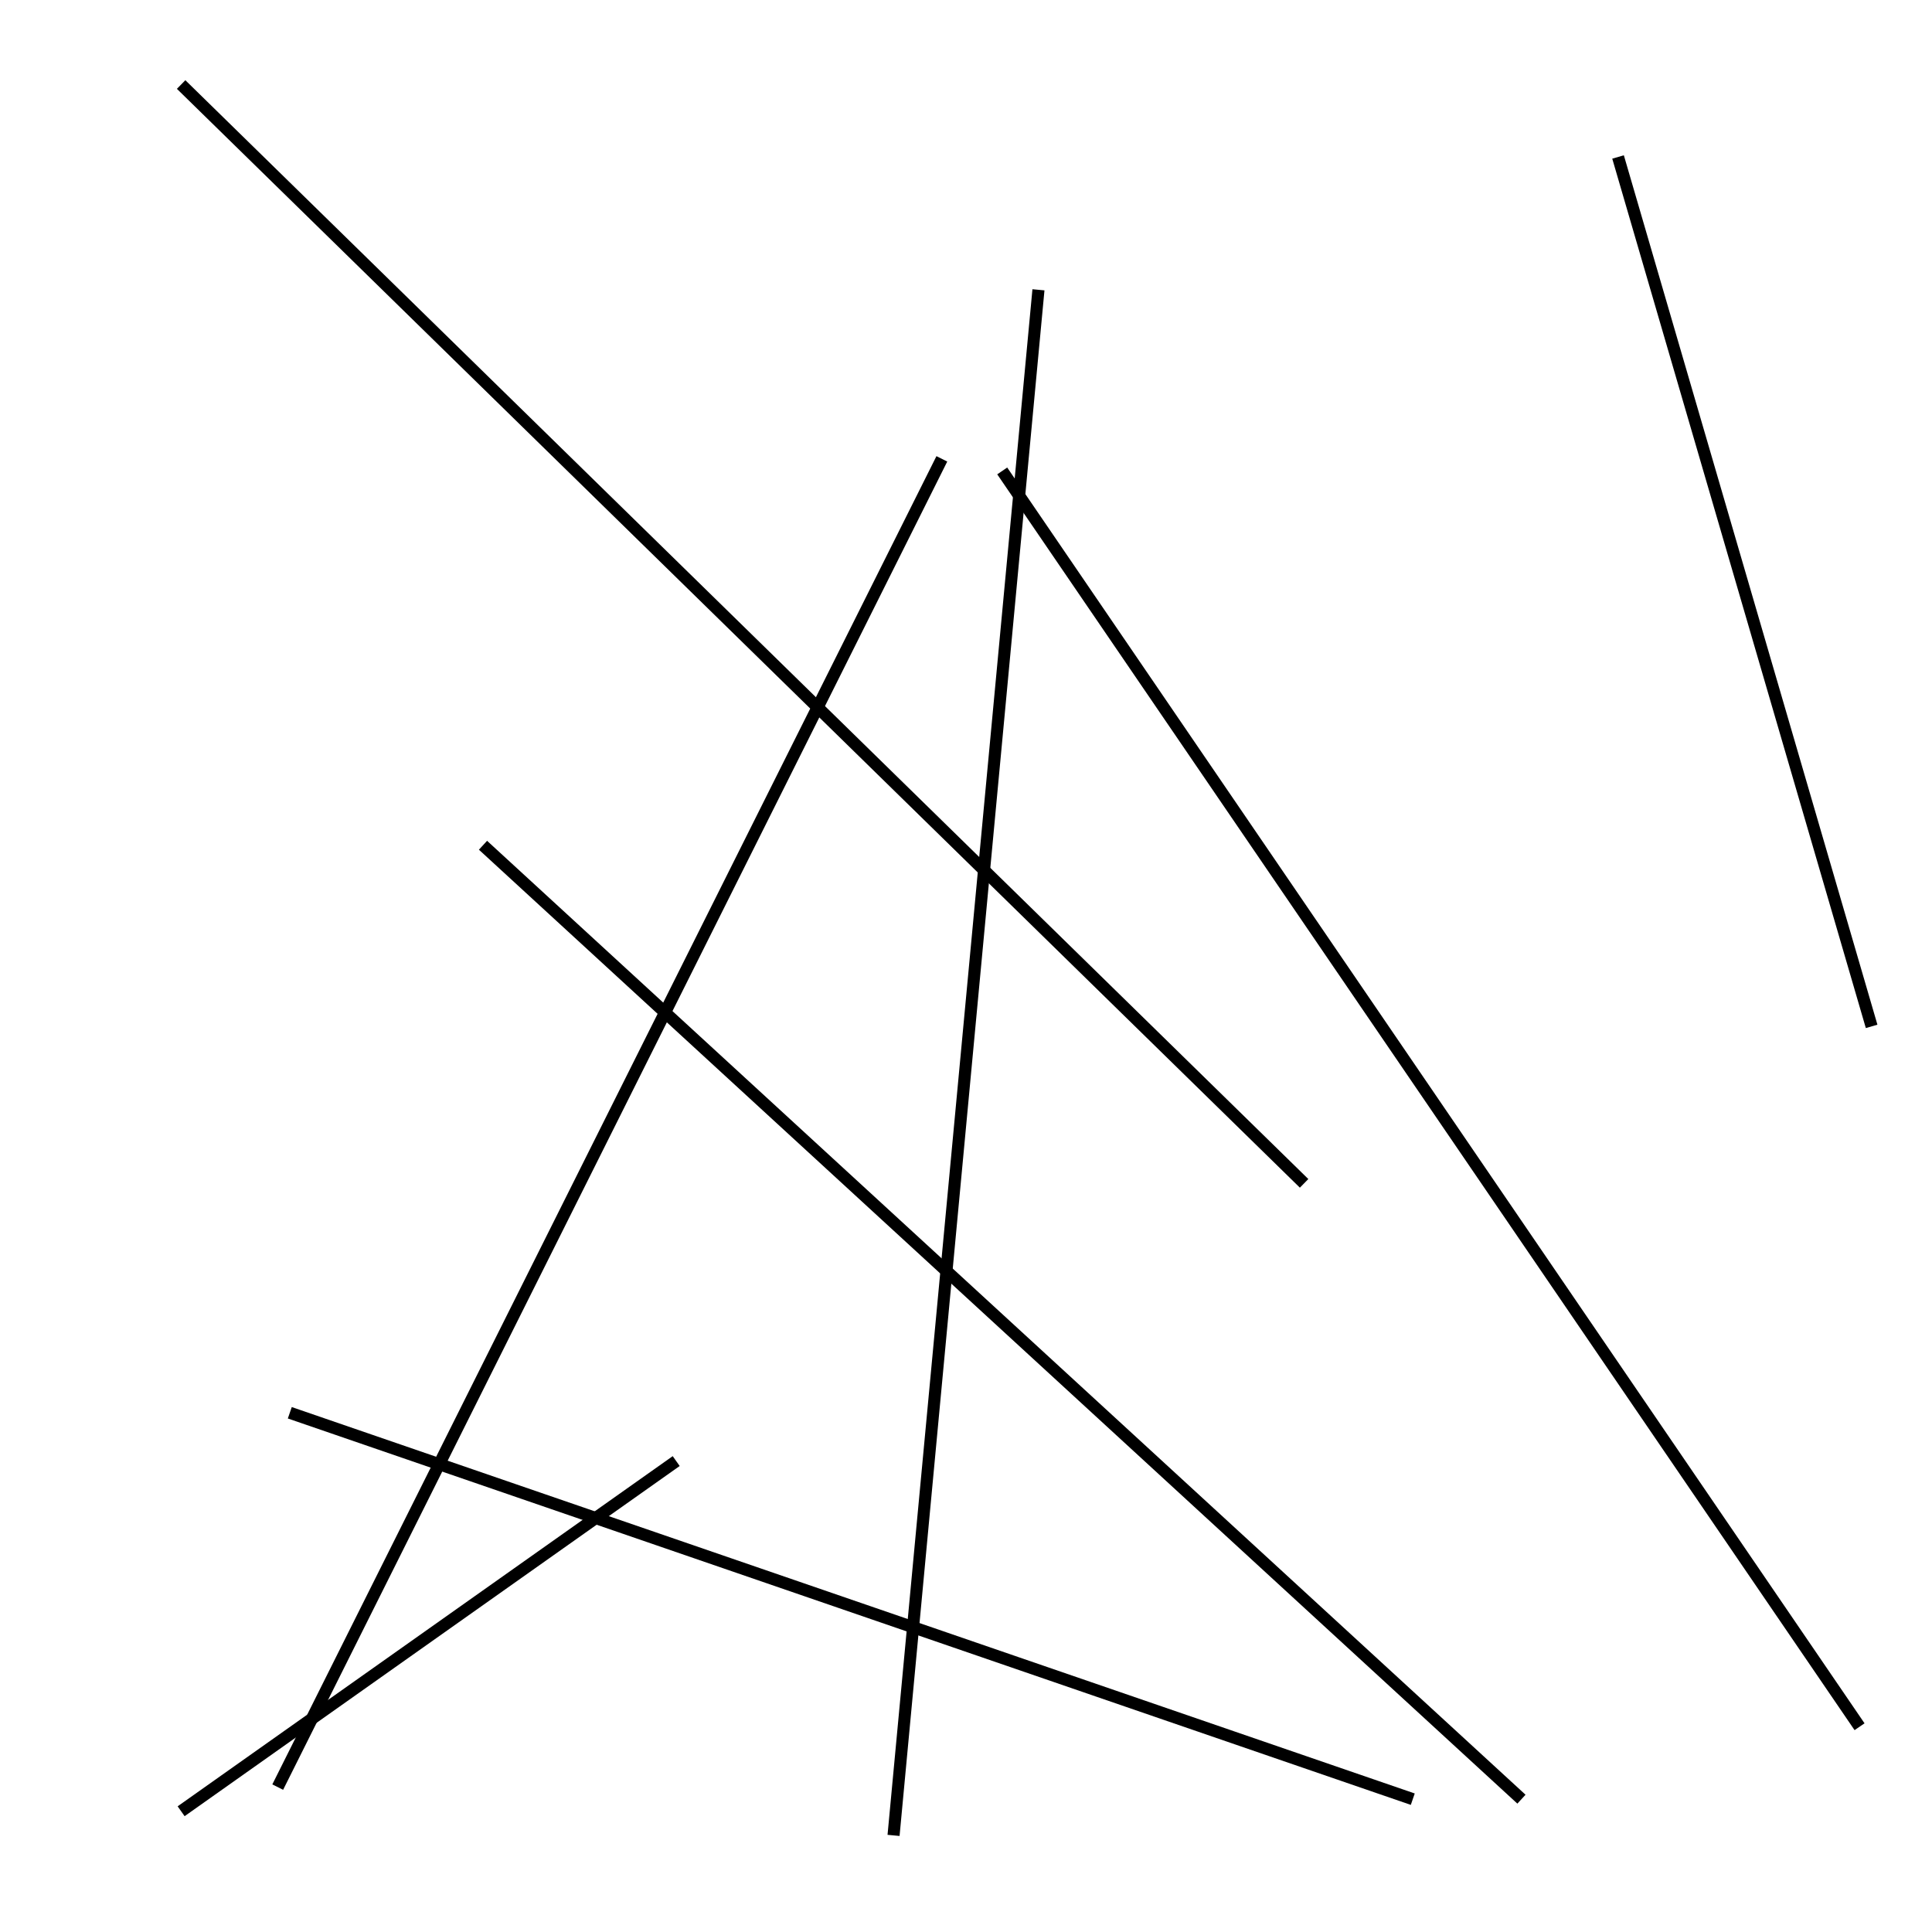 <?xml version="1.0" encoding="utf-8" ?>
<svg baseProfile="full" height="160" version="1.1" width="160" xmlns="http://www.w3.org/2000/svg" xmlns:ev="http://www.w3.org/2001/xml-events" xmlns:xlink="http://www.w3.org/1999/xlink"><defs /><line stroke="black" stroke-width="1" x1="56" x2="15" y1="121" y2="150" /><line stroke="black" stroke-width="1" x1="134" x2="155" y1="13" y2="85" /><line stroke="black" stroke-width="1" x1="154" x2="83" y1="143" y2="39" /><line stroke="black" stroke-width="1" x1="23" x2="78" y1="148" y2="38" /><line stroke="black" stroke-width="1" x1="74" x2="86" y1="152" y2="24" /><line stroke="black" stroke-width="1" x1="24" x2="117" y1="117" y2="149" /><line stroke="black" stroke-width="1" x1="40" x2="126" y1="70" y2="149" /><line stroke="black" stroke-width="1" x1="15" x2="108" y1="7" y2="98" /></svg>